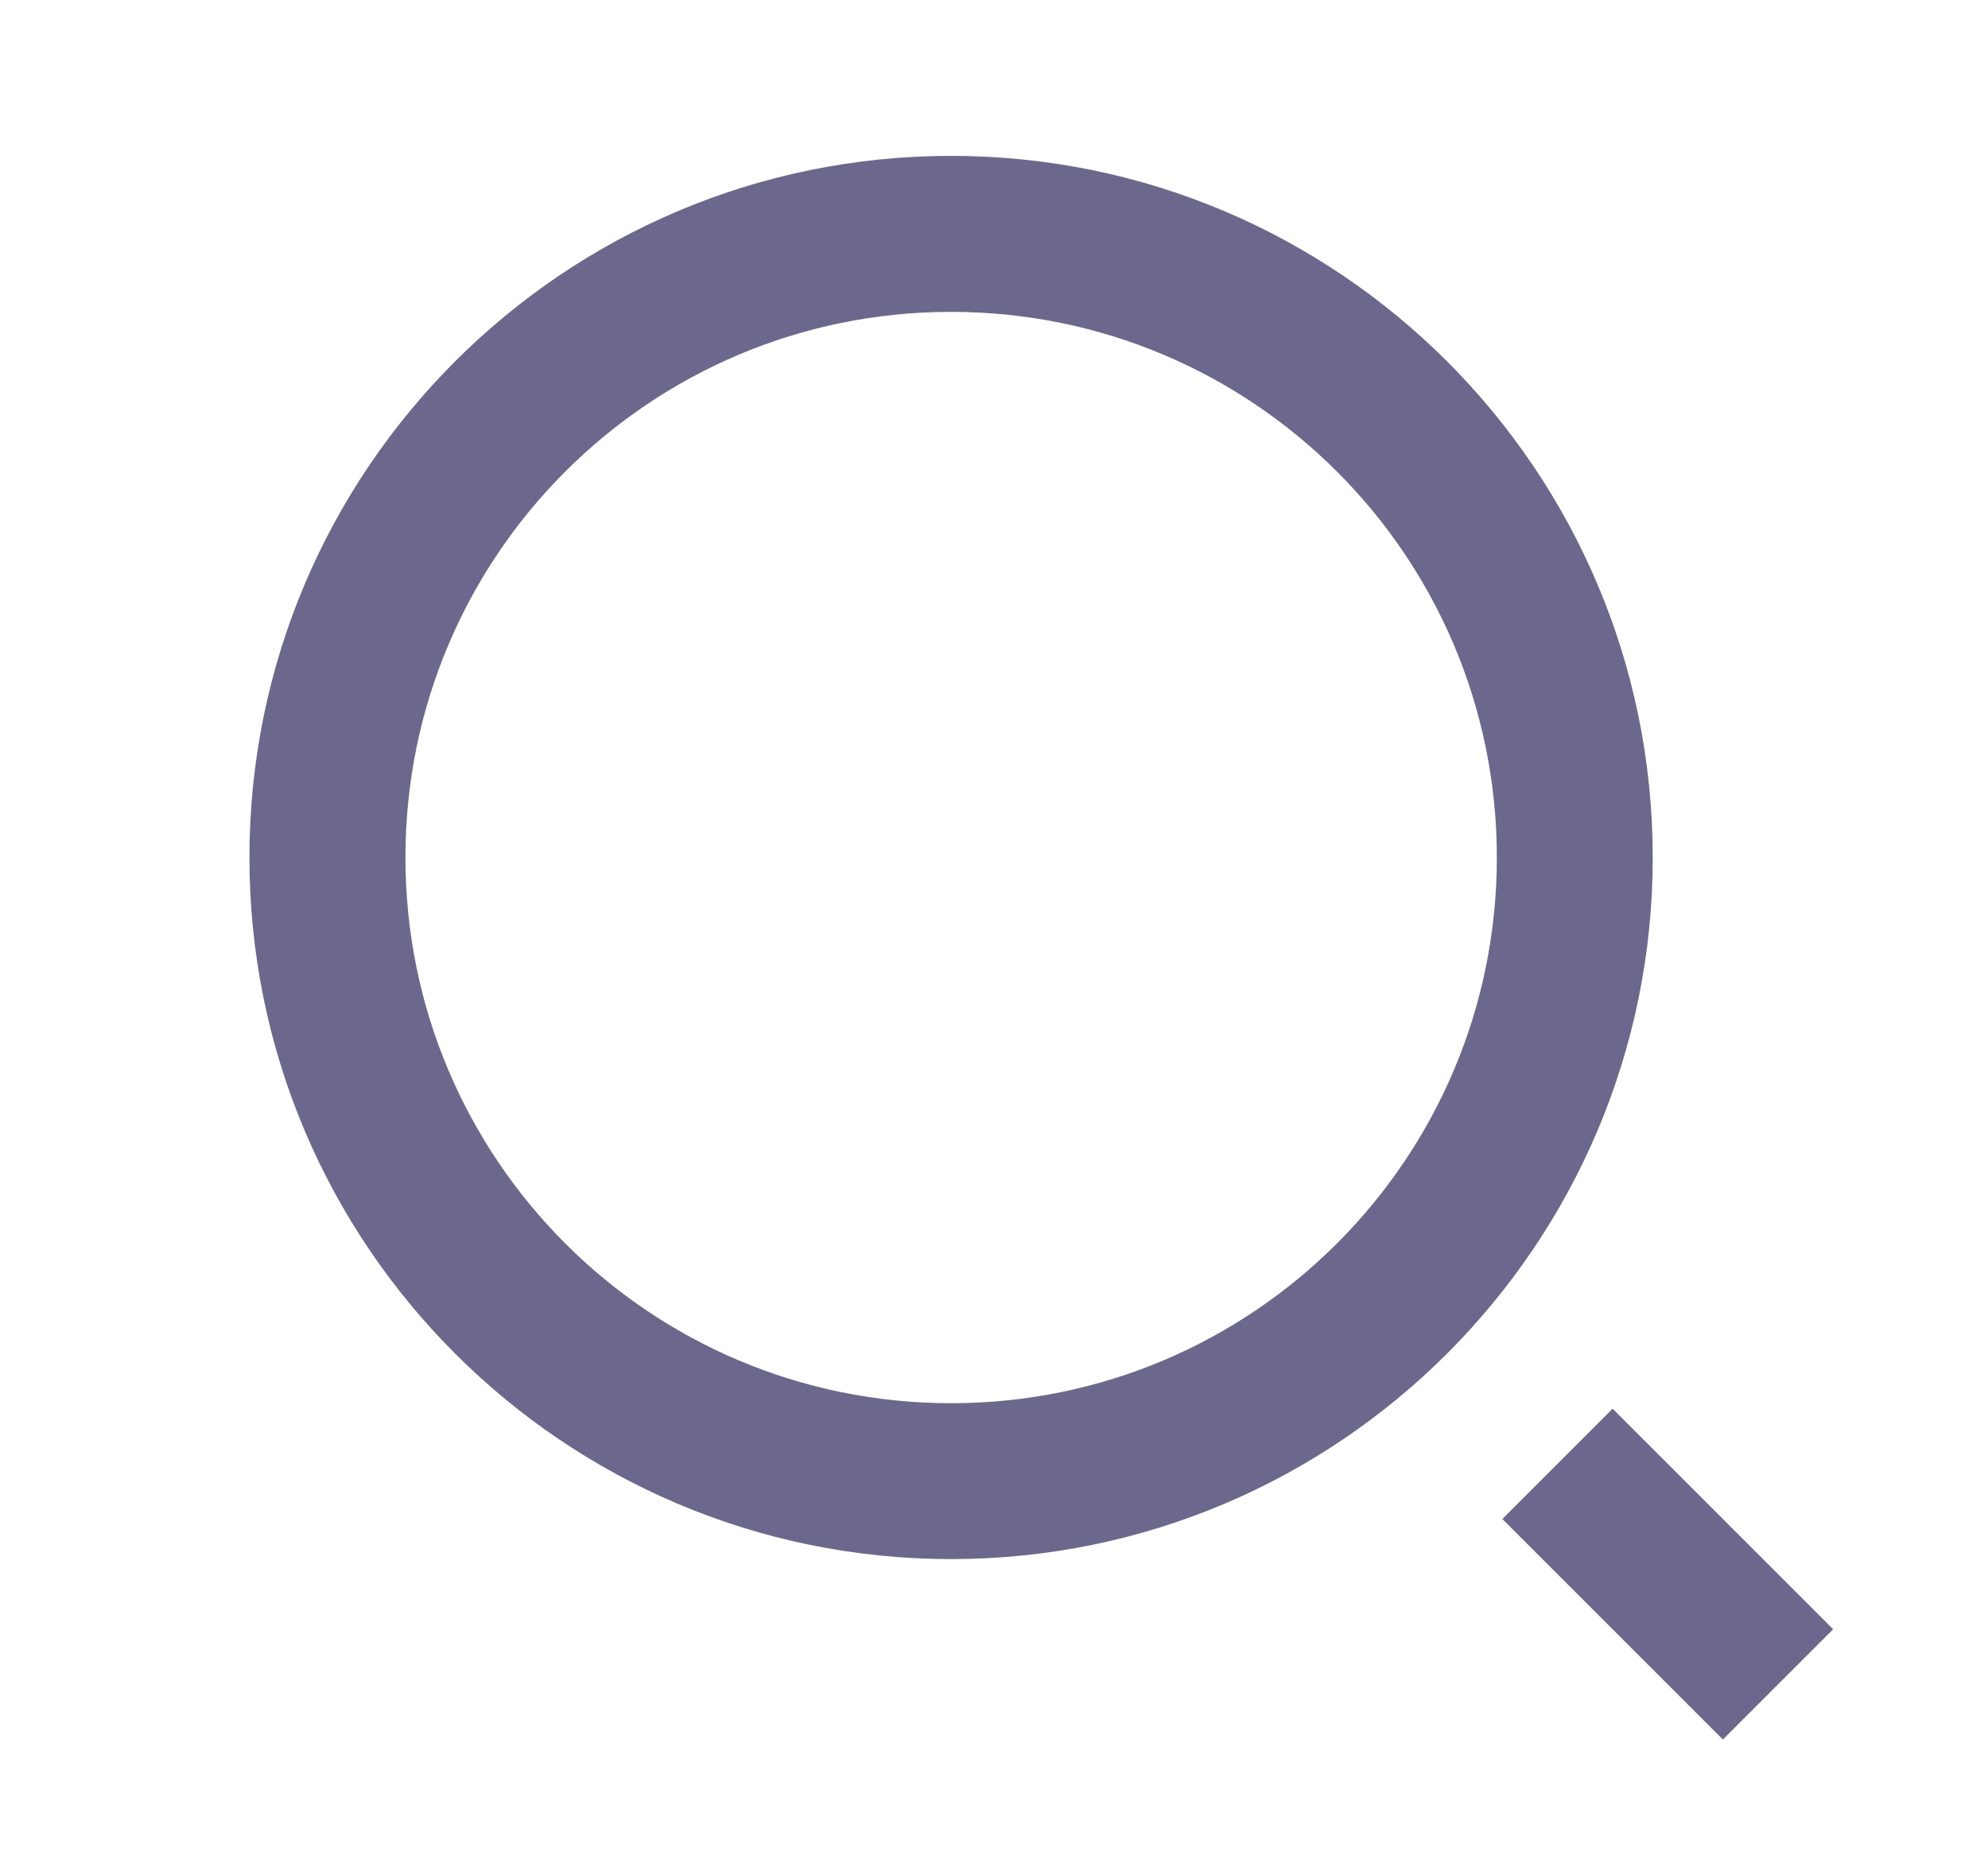 <svg width="17" height="16" viewBox="0 0 17 16" fill="none" xmlns="http://www.w3.org/2000/svg">
<g id="Group">
<path id="Vector" d="M8.133 1.333C11.445 1.333 14.133 4.021 14.133 7.333C14.133 10.645 11.445 13.333 8.133 13.333C4.821 13.333 2.133 10.645 2.133 7.333C2.133 4.021 4.821 1.333 8.133 1.333ZM8.133 12C10.711 12 12.8 9.911 12.8 7.333C12.8 4.755 10.711 2.667 8.133 2.667C5.555 2.667 3.467 4.755 3.467 7.333C3.467 9.911 5.555 12 8.133 12ZM13.79 12.047L15.676 13.933L14.733 14.876L12.847 12.99L13.79 12.047Z" fill="#6C688D"/>
</g>
</svg>
